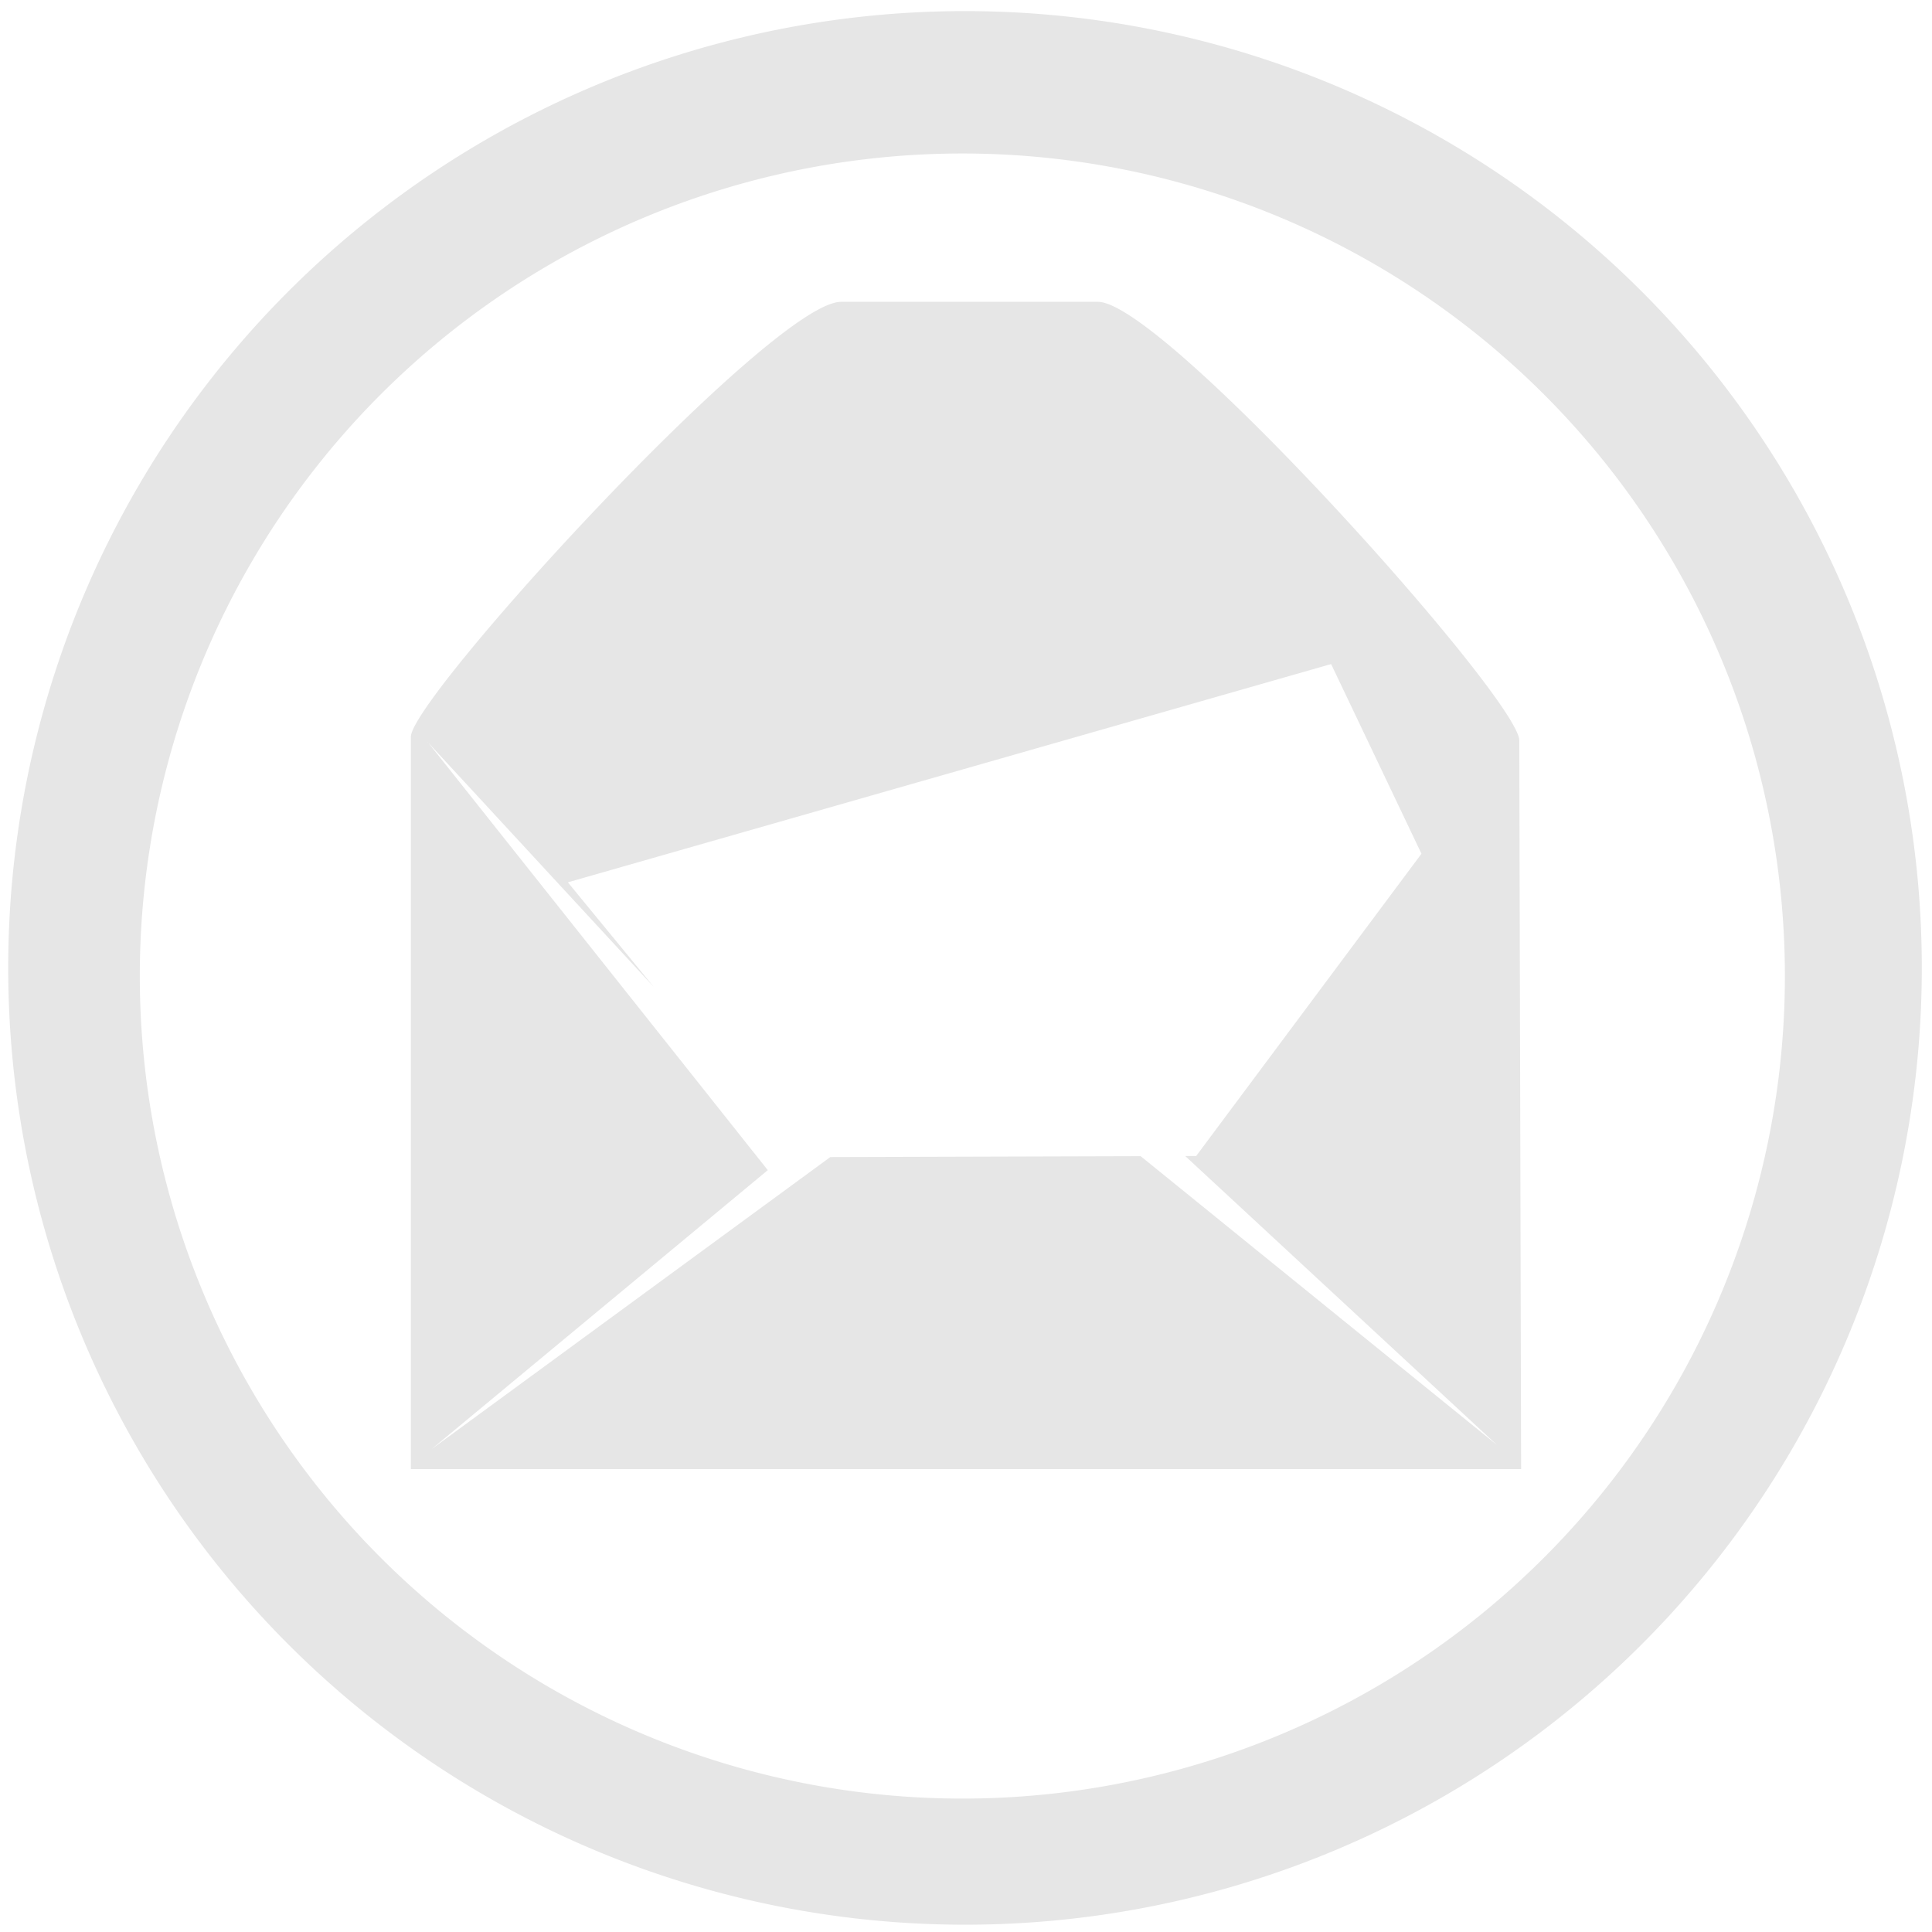 <svg xmlns="http://www.w3.org/2000/svg" width="48" height="48" viewBox="0 0 12.7 12.7">
  <path fill="#e6e6e6" d="M6.344.073a6.289 6.289 0 0 0-6.29 6.29 6.289 6.289 0 0 0 6.29 6.289 6.289 6.289 0 0 0 6.289-6.289A6.289 6.289 0 0 0 6.344.073zm-.018.936a5.407 5.407 0 0 1 5.407 5.407 5.407 5.407 0 0 1-5.407 5.407A5.407 5.407 0 0 1 .919 6.416 5.407 5.407 0 0 1 6.326 1.009zm-.797.975c-.454 0-2.828 2.604-2.828 2.859v4.814H9.999l-.012-4.79c-.001-.271-2.339-2.883-2.77-2.883H5.529zm3.221 2.381l.594 1.247-1.481 1.987H7.791l2.05 1.9-2.343-1.899-2.04.006-2.62 1.919 2.209-1.833-2.232-2.81-.003-.004h.001l.002.004 1.482 1.605-.564-.687 5.018-1.435z"/>
</svg>
